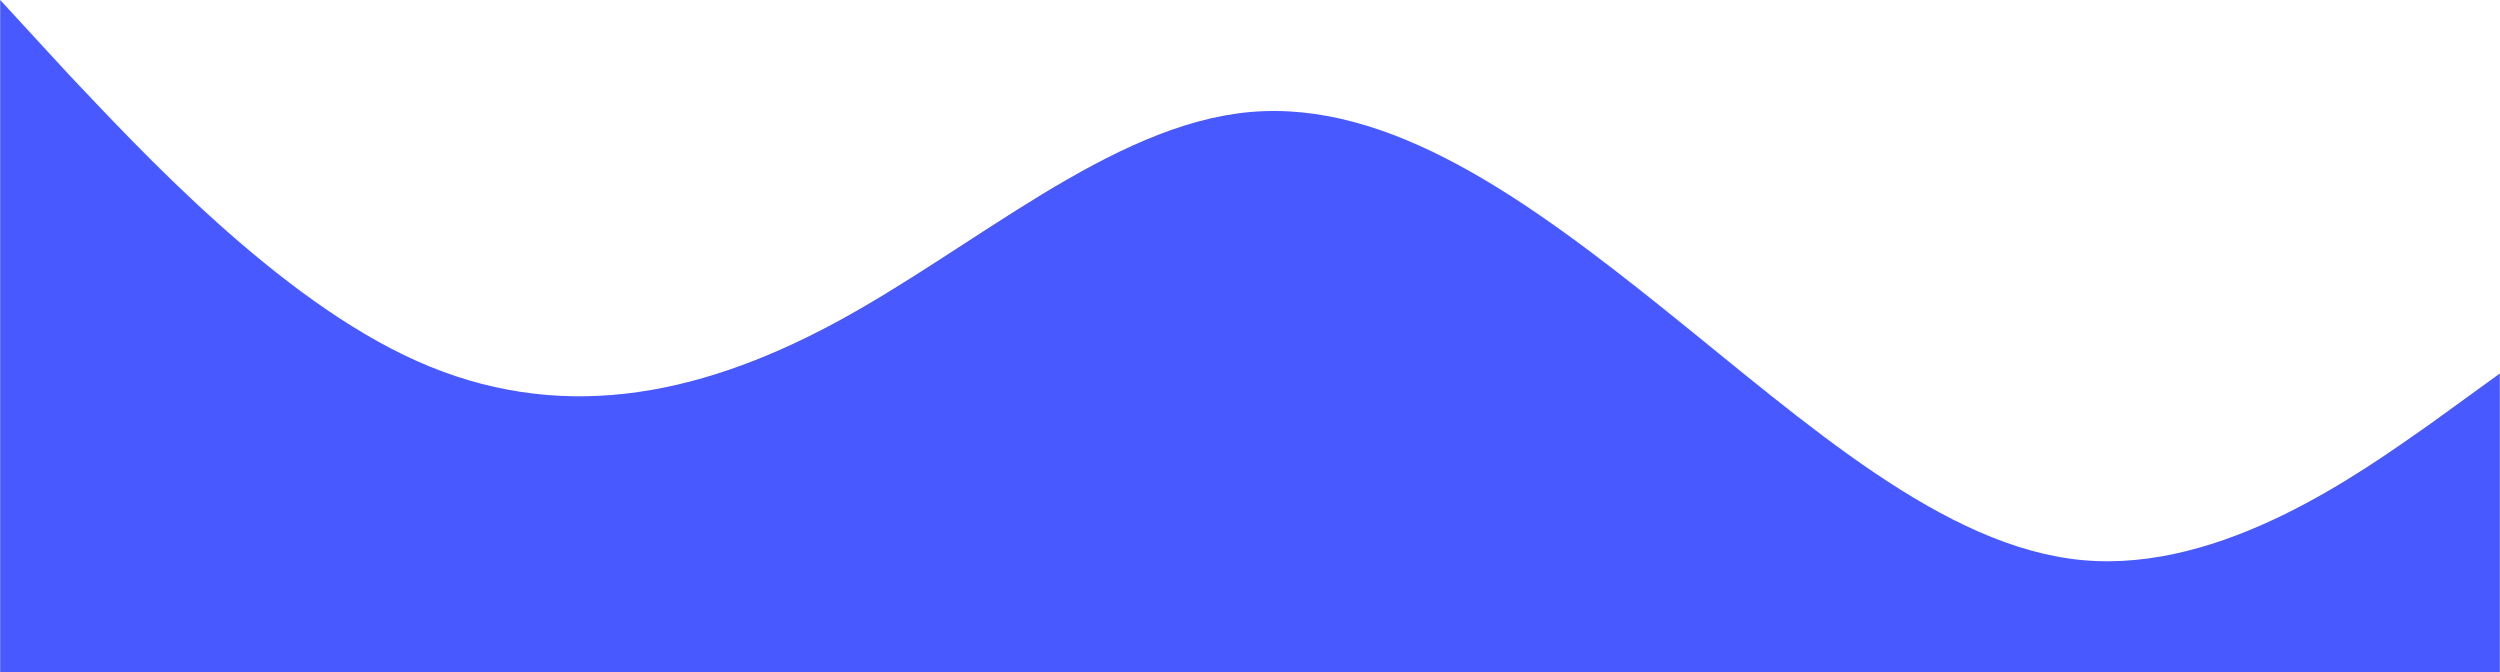<svg width="8668" height="2331" viewBox="0 0 8668 2331" fill="none" xmlns="http://www.w3.org/2000/svg">
<path fill-rule="evenodd" clip-rule="evenodd" d="M8667.45 1294.89L8429.11 1467.55C8183.55 1640.2 7706.87 1985.5 7222.97 1942.34C6739.06 1899.18 6262.39 1467.55 5778.48 1079.08C5294.58 690.61 4817.9 345.305 4334 388.468C3850.1 431.631 3373.42 863.263 2889.52 1122.24C2405.62 1381.22 1928.94 1467.55 1445.03 1251.73C961.133 1035.92 484.454 517.958 238.892 258.979L0.552 0V2330.81H238.892C484.454 2330.81 961.133 2330.81 1445.03 2330.81C1928.94 2330.81 2405.62 2330.81 2889.52 2330.81C3373.42 2330.81 3850.1 2330.81 4334 2330.81C4817.9 2330.81 5294.58 2330.81 5778.48 2330.81C6262.39 2330.81 6739.06 2330.81 7222.97 2330.81C7706.87 2330.81 8183.55 2330.81 8429.11 2330.81H8667.45V1294.89Z" fill="#485AFF"/>
</svg>
